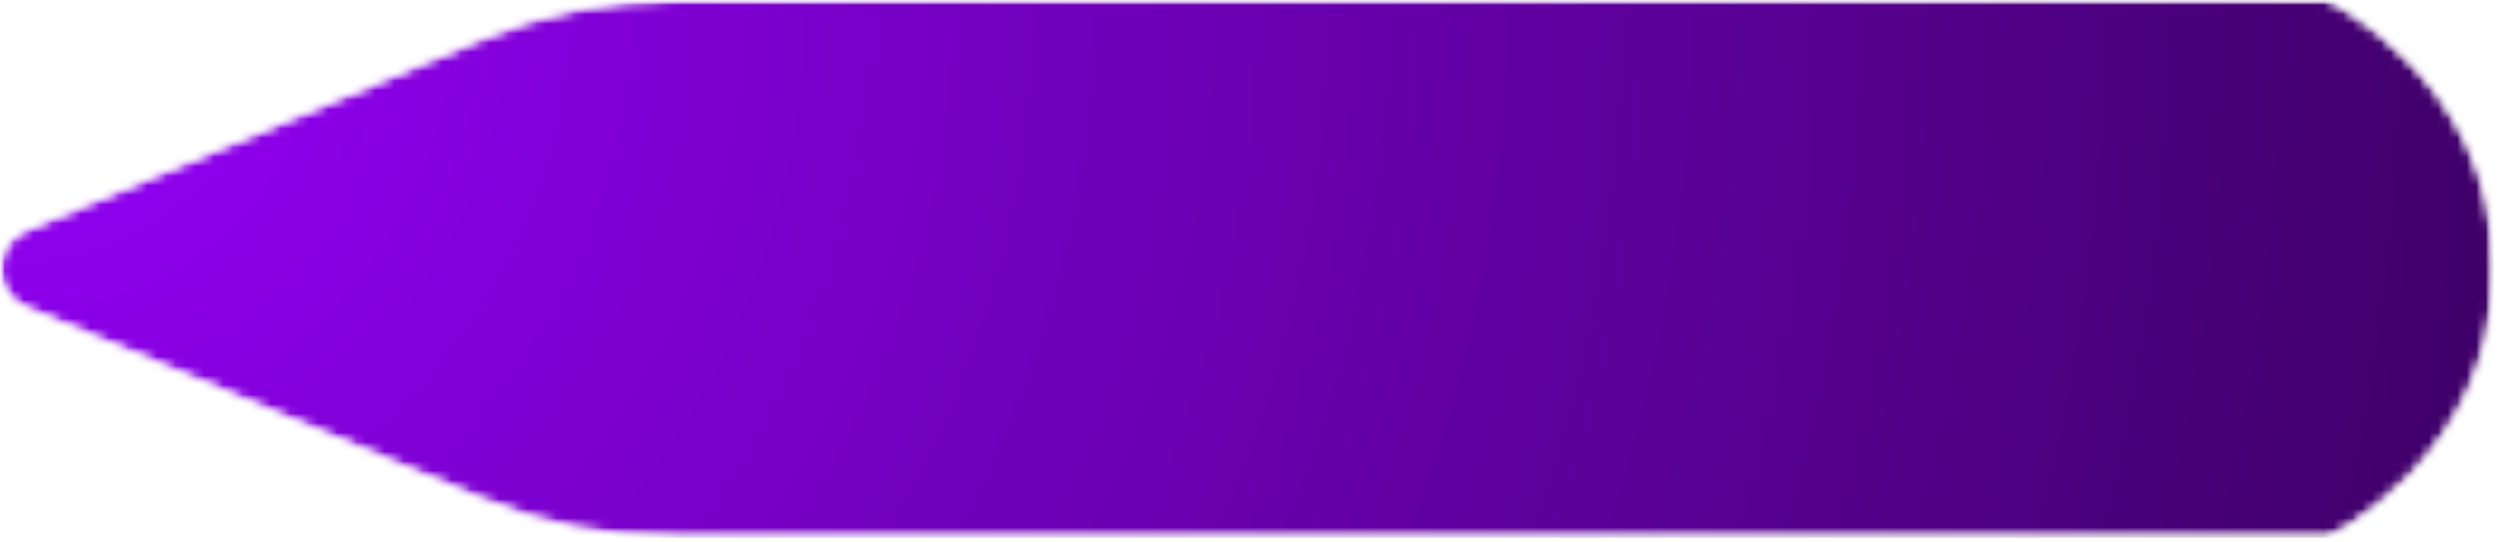 <svg width="263" height="57" viewBox="0 0 263 57" fill="none" xmlns="http://www.w3.org/2000/svg">
<mask id="mask0_163_1355" style="mask-type:luminance" maskUnits="userSpaceOnUse" x="0" y="0" width="263" height="57">
<path d="M244.872 0H70.983C64.048 0 57.183 1.38 50.785 4.063L2.701 24.224C1.063 24.908 0 26.512 0 28.287C0 30.062 1.063 31.663 2.701 32.35L50.785 52.511C57.183 55.191 64.048 56.574 70.983 56.574H244.872C244.872 56.574 262.354 48.216 262.354 28.287C262.354 8.358 244.872 0 244.872 0Z" fill="white"/>
</mask>
<g mask="url(#mask0_163_1355)">
<mask id="mask1_163_1355" style="mask-type:luminance" maskUnits="userSpaceOnUse" x="-1" y="-1" width="265" height="58">
<path d="M263.041 -0.115H-0.584V56.984H263.041V-0.115Z" fill="white"/>
</mask>
<g mask="url(#mask1_163_1355)">
<mask id="mask2_163_1355" style="mask-type:luminance" maskUnits="userSpaceOnUse" x="-1" y="0" width="264" height="57">
<path d="M-0.003 0H262.345V56.574H-0.003V0Z" fill="white"/>
</mask>
<g mask="url(#mask2_163_1355)">
<mask id="mask3_163_1355" style="mask-type:luminance" maskUnits="userSpaceOnUse" x="-1" y="0" width="264" height="57">
<path d="M244.872 0H70.983C64.048 0 57.183 1.38 50.784 4.063L2.701 24.224C1.063 24.908 -0 26.512 -0 28.287C-0 30.062 1.063 31.663 2.701 32.35L50.784 52.511C57.183 55.191 64.048 56.574 70.983 56.574H244.872C244.872 56.574 262.354 48.216 262.354 28.287C262.354 8.358 244.872 0 244.872 0Z" fill="white"/>
</mask>
<g mask="url(#mask3_163_1355)">
<path d="M-0 0V56.574H262.345V0H-0Z" fill="url(#paint0_radial_163_1355)"/>
</g>
</g>
</g>
</g>
<defs>
<radialGradient id="paint0_radial_163_1355" cx="0" cy="0" r="1" gradientUnits="userSpaceOnUse" gradientTransform="translate(-0.003 0) scale(268.375 268.643)">
<stop stop-color="#9500F9"/>
<stop offset="0.004" stop-color="#9400F8"/>
<stop offset="0.008" stop-color="#9400F8"/>
<stop offset="0.012" stop-color="#9400F7"/>
<stop offset="0.016" stop-color="#9300F6"/>
<stop offset="0.02" stop-color="#9300F6"/>
<stop offset="0.023" stop-color="#9300F5"/>
<stop offset="0.027" stop-color="#9200F5"/>
<stop offset="0.031" stop-color="#9200F4"/>
<stop offset="0.035" stop-color="#9200F4"/>
<stop offset="0.039" stop-color="#9100F3"/>
<stop offset="0.043" stop-color="#9100F2"/>
<stop offset="0.047" stop-color="#9100F2"/>
<stop offset="0.051" stop-color="#9000F1"/>
<stop offset="0.055" stop-color="#9000F1"/>
<stop offset="0.059" stop-color="#9000F0"/>
<stop offset="0.062" stop-color="#8F00F0"/>
<stop offset="0.066" stop-color="#8F00EF"/>
<stop offset="0.07" stop-color="#8F00EE"/>
<stop offset="0.074" stop-color="#8E00EE"/>
<stop offset="0.078" stop-color="#8E00ED"/>
<stop offset="0.082" stop-color="#8E00ED"/>
<stop offset="0.086" stop-color="#8D00EC"/>
<stop offset="0.09" stop-color="#8D00EC"/>
<stop offset="0.094" stop-color="#8D00EB"/>
<stop offset="0.098" stop-color="#8C00EA"/>
<stop offset="0.102" stop-color="#8C00EA"/>
<stop offset="0.105" stop-color="#8C00E9"/>
<stop offset="0.109" stop-color="#8B00E9"/>
<stop offset="0.113" stop-color="#8B00E8"/>
<stop offset="0.117" stop-color="#8B00E8"/>
<stop offset="0.121" stop-color="#8A00E7"/>
<stop offset="0.125" stop-color="#8A00E6"/>
<stop offset="0.129" stop-color="#8A00E6"/>
<stop offset="0.133" stop-color="#8900E5"/>
<stop offset="0.137" stop-color="#8900E5"/>
<stop offset="0.141" stop-color="#8900E4"/>
<stop offset="0.145" stop-color="#8800E4"/>
<stop offset="0.148" stop-color="#8800E3"/>
<stop offset="0.152" stop-color="#8800E2"/>
<stop offset="0.156" stop-color="#8700E2"/>
<stop offset="0.16" stop-color="#8700E1"/>
<stop offset="0.164" stop-color="#8700E1"/>
<stop offset="0.168" stop-color="#8600E0"/>
<stop offset="0.172" stop-color="#8600E0"/>
<stop offset="0.176" stop-color="#8600DF"/>
<stop offset="0.18" stop-color="#8500DE"/>
<stop offset="0.184" stop-color="#8500DE"/>
<stop offset="0.188" stop-color="#8500DD"/>
<stop offset="0.191" stop-color="#8400DD"/>
<stop offset="0.195" stop-color="#8400DC"/>
<stop offset="0.199" stop-color="#8300DC"/>
<stop offset="0.203" stop-color="#8300DB"/>
<stop offset="0.207" stop-color="#8300DA"/>
<stop offset="0.211" stop-color="#8200DA"/>
<stop offset="0.215" stop-color="#8200D9"/>
<stop offset="0.219" stop-color="#8200D9"/>
<stop offset="0.223" stop-color="#8100D8"/>
<stop offset="0.227" stop-color="#8100D8"/>
<stop offset="0.23" stop-color="#8100D7"/>
<stop offset="0.234" stop-color="#8000D6"/>
<stop offset="0.238" stop-color="#8000D6"/>
<stop offset="0.242" stop-color="#8000D5"/>
<stop offset="0.246" stop-color="#7F00D5"/>
<stop offset="0.25" stop-color="#7F00D4"/>
<stop offset="0.254" stop-color="#7F00D4"/>
<stop offset="0.258" stop-color="#7E00D3"/>
<stop offset="0.262" stop-color="#7E00D3"/>
<stop offset="0.266" stop-color="#7E00D2"/>
<stop offset="0.27" stop-color="#7D00D1"/>
<stop offset="0.273" stop-color="#7D00D1"/>
<stop offset="0.277" stop-color="#7D00D0"/>
<stop offset="0.281" stop-color="#7C00D0"/>
<stop offset="0.285" stop-color="#7C00CF"/>
<stop offset="0.289" stop-color="#7C00CF"/>
<stop offset="0.293" stop-color="#7B00CE"/>
<stop offset="0.297" stop-color="#7B00CD"/>
<stop offset="0.301" stop-color="#7B00CD"/>
<stop offset="0.305" stop-color="#7A00CC"/>
<stop offset="0.309" stop-color="#7A00CC"/>
<stop offset="0.312" stop-color="#7A00CB"/>
<stop offset="0.316" stop-color="#7900CB"/>
<stop offset="0.32" stop-color="#7900CA"/>
<stop offset="0.324" stop-color="#7900C9"/>
<stop offset="0.328" stop-color="#7800C9"/>
<stop offset="0.332" stop-color="#7800C8"/>
<stop offset="0.336" stop-color="#7800C8"/>
<stop offset="0.34" stop-color="#7700C7"/>
<stop offset="0.344" stop-color="#7700C7"/>
<stop offset="0.348" stop-color="#7700C6"/>
<stop offset="0.352" stop-color="#7600C5"/>
<stop offset="0.355" stop-color="#7600C5"/>
<stop offset="0.359" stop-color="#7600C4"/>
<stop offset="0.363" stop-color="#7500C4"/>
<stop offset="0.367" stop-color="#7500C3"/>
<stop offset="0.371" stop-color="#7500C3"/>
<stop offset="0.375" stop-color="#7400C2"/>
<stop offset="0.379" stop-color="#7400C1"/>
<stop offset="0.383" stop-color="#7400C1"/>
<stop offset="0.387" stop-color="#7300C0"/>
<stop offset="0.391" stop-color="#7300C0"/>
<stop offset="0.395" stop-color="#7200BF"/>
<stop offset="0.398" stop-color="#7200BF"/>
<stop offset="0.402" stop-color="#7200BE"/>
<stop offset="0.406" stop-color="#7100BD"/>
<stop offset="0.41" stop-color="#7100BD"/>
<stop offset="0.414" stop-color="#7100BC"/>
<stop offset="0.418" stop-color="#7000BC"/>
<stop offset="0.422" stop-color="#7000BB"/>
<stop offset="0.426" stop-color="#7000BB"/>
<stop offset="0.43" stop-color="#6F00BA"/>
<stop offset="0.434" stop-color="#6F00B9"/>
<stop offset="0.438" stop-color="#6F00B9"/>
<stop offset="0.441" stop-color="#6E00B8"/>
<stop offset="0.445" stop-color="#6E00B8"/>
<stop offset="0.449" stop-color="#6E00B7"/>
<stop offset="0.453" stop-color="#6D00B7"/>
<stop offset="0.457" stop-color="#6D00B6"/>
<stop offset="0.461" stop-color="#6D00B5"/>
<stop offset="0.465" stop-color="#6C00B5"/>
<stop offset="0.469" stop-color="#6C00B4"/>
<stop offset="0.473" stop-color="#6C00B4"/>
<stop offset="0.477" stop-color="#6B00B3"/>
<stop offset="0.48" stop-color="#6B00B3"/>
<stop offset="0.484" stop-color="#6B00B2"/>
<stop offset="0.488" stop-color="#6A00B1"/>
<stop offset="0.492" stop-color="#6A00B1"/>
<stop offset="0.496" stop-color="#6A00B0"/>
<stop offset="0.5" stop-color="#6900B0"/>
<stop offset="0.504" stop-color="#6900AF"/>
<stop offset="0.508" stop-color="#6900AF"/>
<stop offset="0.512" stop-color="#6800AE"/>
<stop offset="0.516" stop-color="#6800AD"/>
<stop offset="0.52" stop-color="#6800AD"/>
<stop offset="0.523" stop-color="#6700AC"/>
<stop offset="0.527" stop-color="#6700AC"/>
<stop offset="0.531" stop-color="#6700AB"/>
<stop offset="0.535" stop-color="#6600AB"/>
<stop offset="0.539" stop-color="#6600AA"/>
<stop offset="0.543" stop-color="#6600A9"/>
<stop offset="0.547" stop-color="#6500A9"/>
<stop offset="0.551" stop-color="#6500A8"/>
<stop offset="0.555" stop-color="#6500A8"/>
<stop offset="0.559" stop-color="#6400A7"/>
<stop offset="0.562" stop-color="#6400A7"/>
<stop offset="0.566" stop-color="#6400A6"/>
<stop offset="0.57" stop-color="#6300A5"/>
<stop offset="0.574" stop-color="#6300A5"/>
<stop offset="0.578" stop-color="#6300A4"/>
<stop offset="0.582" stop-color="#6200A4"/>
<stop offset="0.586" stop-color="#6200A3"/>
<stop offset="0.59" stop-color="#6200A3"/>
<stop offset="0.594" stop-color="#6100A2"/>
<stop offset="0.598" stop-color="#6100A1"/>
<stop offset="0.602" stop-color="#6000A1"/>
<stop offset="0.605" stop-color="#6000A0"/>
<stop offset="0.609" stop-color="#6000A0"/>
<stop offset="0.613" stop-color="#5F009F"/>
<stop offset="0.617" stop-color="#5F009F"/>
<stop offset="0.621" stop-color="#5F009E"/>
<stop offset="0.625" stop-color="#5E009D"/>
<stop offset="0.629" stop-color="#5E009D"/>
<stop offset="0.633" stop-color="#5E009C"/>
<stop offset="0.637" stop-color="#5D009C"/>
<stop offset="0.641" stop-color="#5D009B"/>
<stop offset="0.645" stop-color="#5D009B"/>
<stop offset="0.648" stop-color="#5C009A"/>
<stop offset="0.652" stop-color="#5C0099"/>
<stop offset="0.656" stop-color="#5C0099"/>
<stop offset="0.66" stop-color="#5B0098"/>
<stop offset="0.664" stop-color="#5B0098"/>
<stop offset="0.668" stop-color="#5B0097"/>
<stop offset="0.672" stop-color="#5A0097"/>
<stop offset="0.676" stop-color="#5A0096"/>
<stop offset="0.68" stop-color="#5A0095"/>
<stop offset="0.684" stop-color="#590095"/>
<stop offset="0.688" stop-color="#590094"/>
<stop offset="0.691" stop-color="#590094"/>
<stop offset="0.695" stop-color="#580093"/>
<stop offset="0.699" stop-color="#580093"/>
<stop offset="0.703" stop-color="#580092"/>
<stop offset="0.707" stop-color="#570091"/>
<stop offset="0.711" stop-color="#570091"/>
<stop offset="0.715" stop-color="#570090"/>
<stop offset="0.719" stop-color="#560090"/>
<stop offset="0.723" stop-color="#56008F"/>
<stop offset="0.727" stop-color="#56008F"/>
<stop offset="0.73" stop-color="#55008E"/>
<stop offset="0.734" stop-color="#55008D"/>
<stop offset="0.738" stop-color="#55008D"/>
<stop offset="0.742" stop-color="#54008C"/>
<stop offset="0.746" stop-color="#54008C"/>
<stop offset="0.75" stop-color="#54008B"/>
<stop offset="0.754" stop-color="#53008B"/>
<stop offset="0.758" stop-color="#53008A"/>
<stop offset="0.762" stop-color="#530089"/>
<stop offset="0.766" stop-color="#520089"/>
<stop offset="0.77" stop-color="#520088"/>
<stop offset="0.773" stop-color="#520088"/>
<stop offset="0.777" stop-color="#510087"/>
<stop offset="0.781" stop-color="#510087"/>
<stop offset="0.785" stop-color="#510086"/>
<stop offset="0.789" stop-color="#500086"/>
<stop offset="0.793" stop-color="#500085"/>
<stop offset="0.797" stop-color="#4F0084"/>
<stop offset="0.801" stop-color="#4F0084"/>
<stop offset="0.805" stop-color="#4F0083"/>
<stop offset="0.809" stop-color="#4E0083"/>
<stop offset="0.812" stop-color="#4E0082"/>
<stop offset="0.816" stop-color="#4E0082"/>
<stop offset="0.82" stop-color="#4D0081"/>
<stop offset="0.824" stop-color="#4D0080"/>
<stop offset="0.828" stop-color="#4D0080"/>
<stop offset="0.832" stop-color="#4C007F"/>
<stop offset="0.836" stop-color="#4C007F"/>
<stop offset="0.84" stop-color="#4C007E"/>
<stop offset="0.844" stop-color="#4B007E"/>
<stop offset="0.848" stop-color="#4B007D"/>
<stop offset="0.852" stop-color="#4B007C"/>
<stop offset="0.855" stop-color="#4A007C"/>
<stop offset="0.859" stop-color="#4A007B"/>
<stop offset="0.863" stop-color="#4A007B"/>
<stop offset="0.867" stop-color="#49007A"/>
<stop offset="0.871" stop-color="#49007A"/>
<stop offset="0.875" stop-color="#490079"/>
<stop offset="0.879" stop-color="#480078"/>
<stop offset="0.883" stop-color="#480078"/>
<stop offset="0.887" stop-color="#480077"/>
<stop offset="0.891" stop-color="#470077"/>
<stop offset="0.895" stop-color="#470076"/>
<stop offset="0.898" stop-color="#470076"/>
<stop offset="0.902" stop-color="#460075"/>
<stop offset="0.906" stop-color="#460074"/>
<stop offset="0.91" stop-color="#460074"/>
<stop offset="0.914" stop-color="#450073"/>
<stop offset="0.918" stop-color="#450073"/>
<stop offset="0.922" stop-color="#450072"/>
<stop offset="0.926" stop-color="#440072"/>
<stop offset="0.93" stop-color="#440071"/>
<stop offset="0.934" stop-color="#440070"/>
<stop offset="0.938" stop-color="#430070"/>
<stop offset="0.941" stop-color="#43006F"/>
<stop offset="0.945" stop-color="#43006F"/>
<stop offset="0.949" stop-color="#42006E"/>
<stop offset="0.953" stop-color="#42006E"/>
<stop offset="0.957" stop-color="#42006D"/>
<stop offset="0.961" stop-color="#41006C"/>
<stop offset="0.965" stop-color="#41006C"/>
<stop offset="0.969" stop-color="#41006B"/>
<stop offset="0.973" stop-color="#40006B"/>
<stop offset="0.977" stop-color="#40006A"/>
<stop offset="0.98" stop-color="#40006A"/>
<stop offset="0.984" stop-color="#3F0069"/>
<stop offset="0.988" stop-color="#3F0068"/>
<stop offset="0.992" stop-color="#3E0068"/>
<stop offset="0.996" stop-color="#3E0067"/>
<stop offset="1" stop-color="#3E0067"/>
</radialGradient>
</defs>
</svg>
